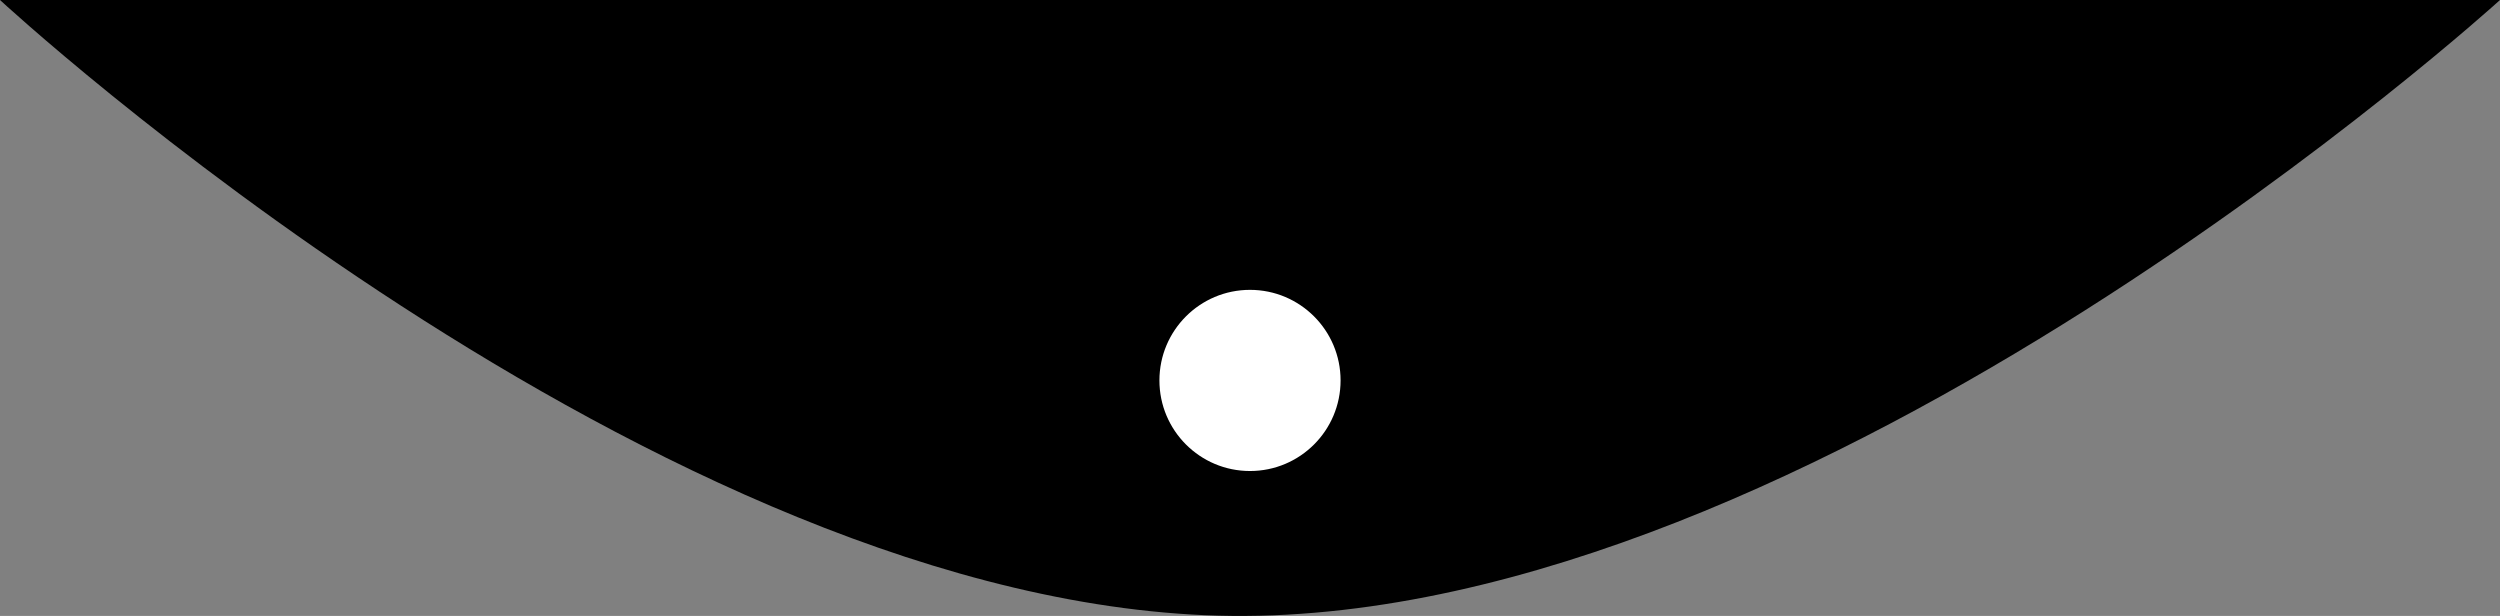 <svg width="69" height="17" viewBox="0 0 69 17" fill="none" xmlns="http://www.w3.org/2000/svg">
<rect x="0" y="0" width="69" height="17" fill="#808080" stroke="none"/>
<path d="M34 16.999C18.186 16.838 0 0 0 0H69C69 0 50.143 17.163 34 16.999Z" fill="black"/>
<circle cx="34.5" cy="10.5" r="2.5" fill="white"/>
</svg>
